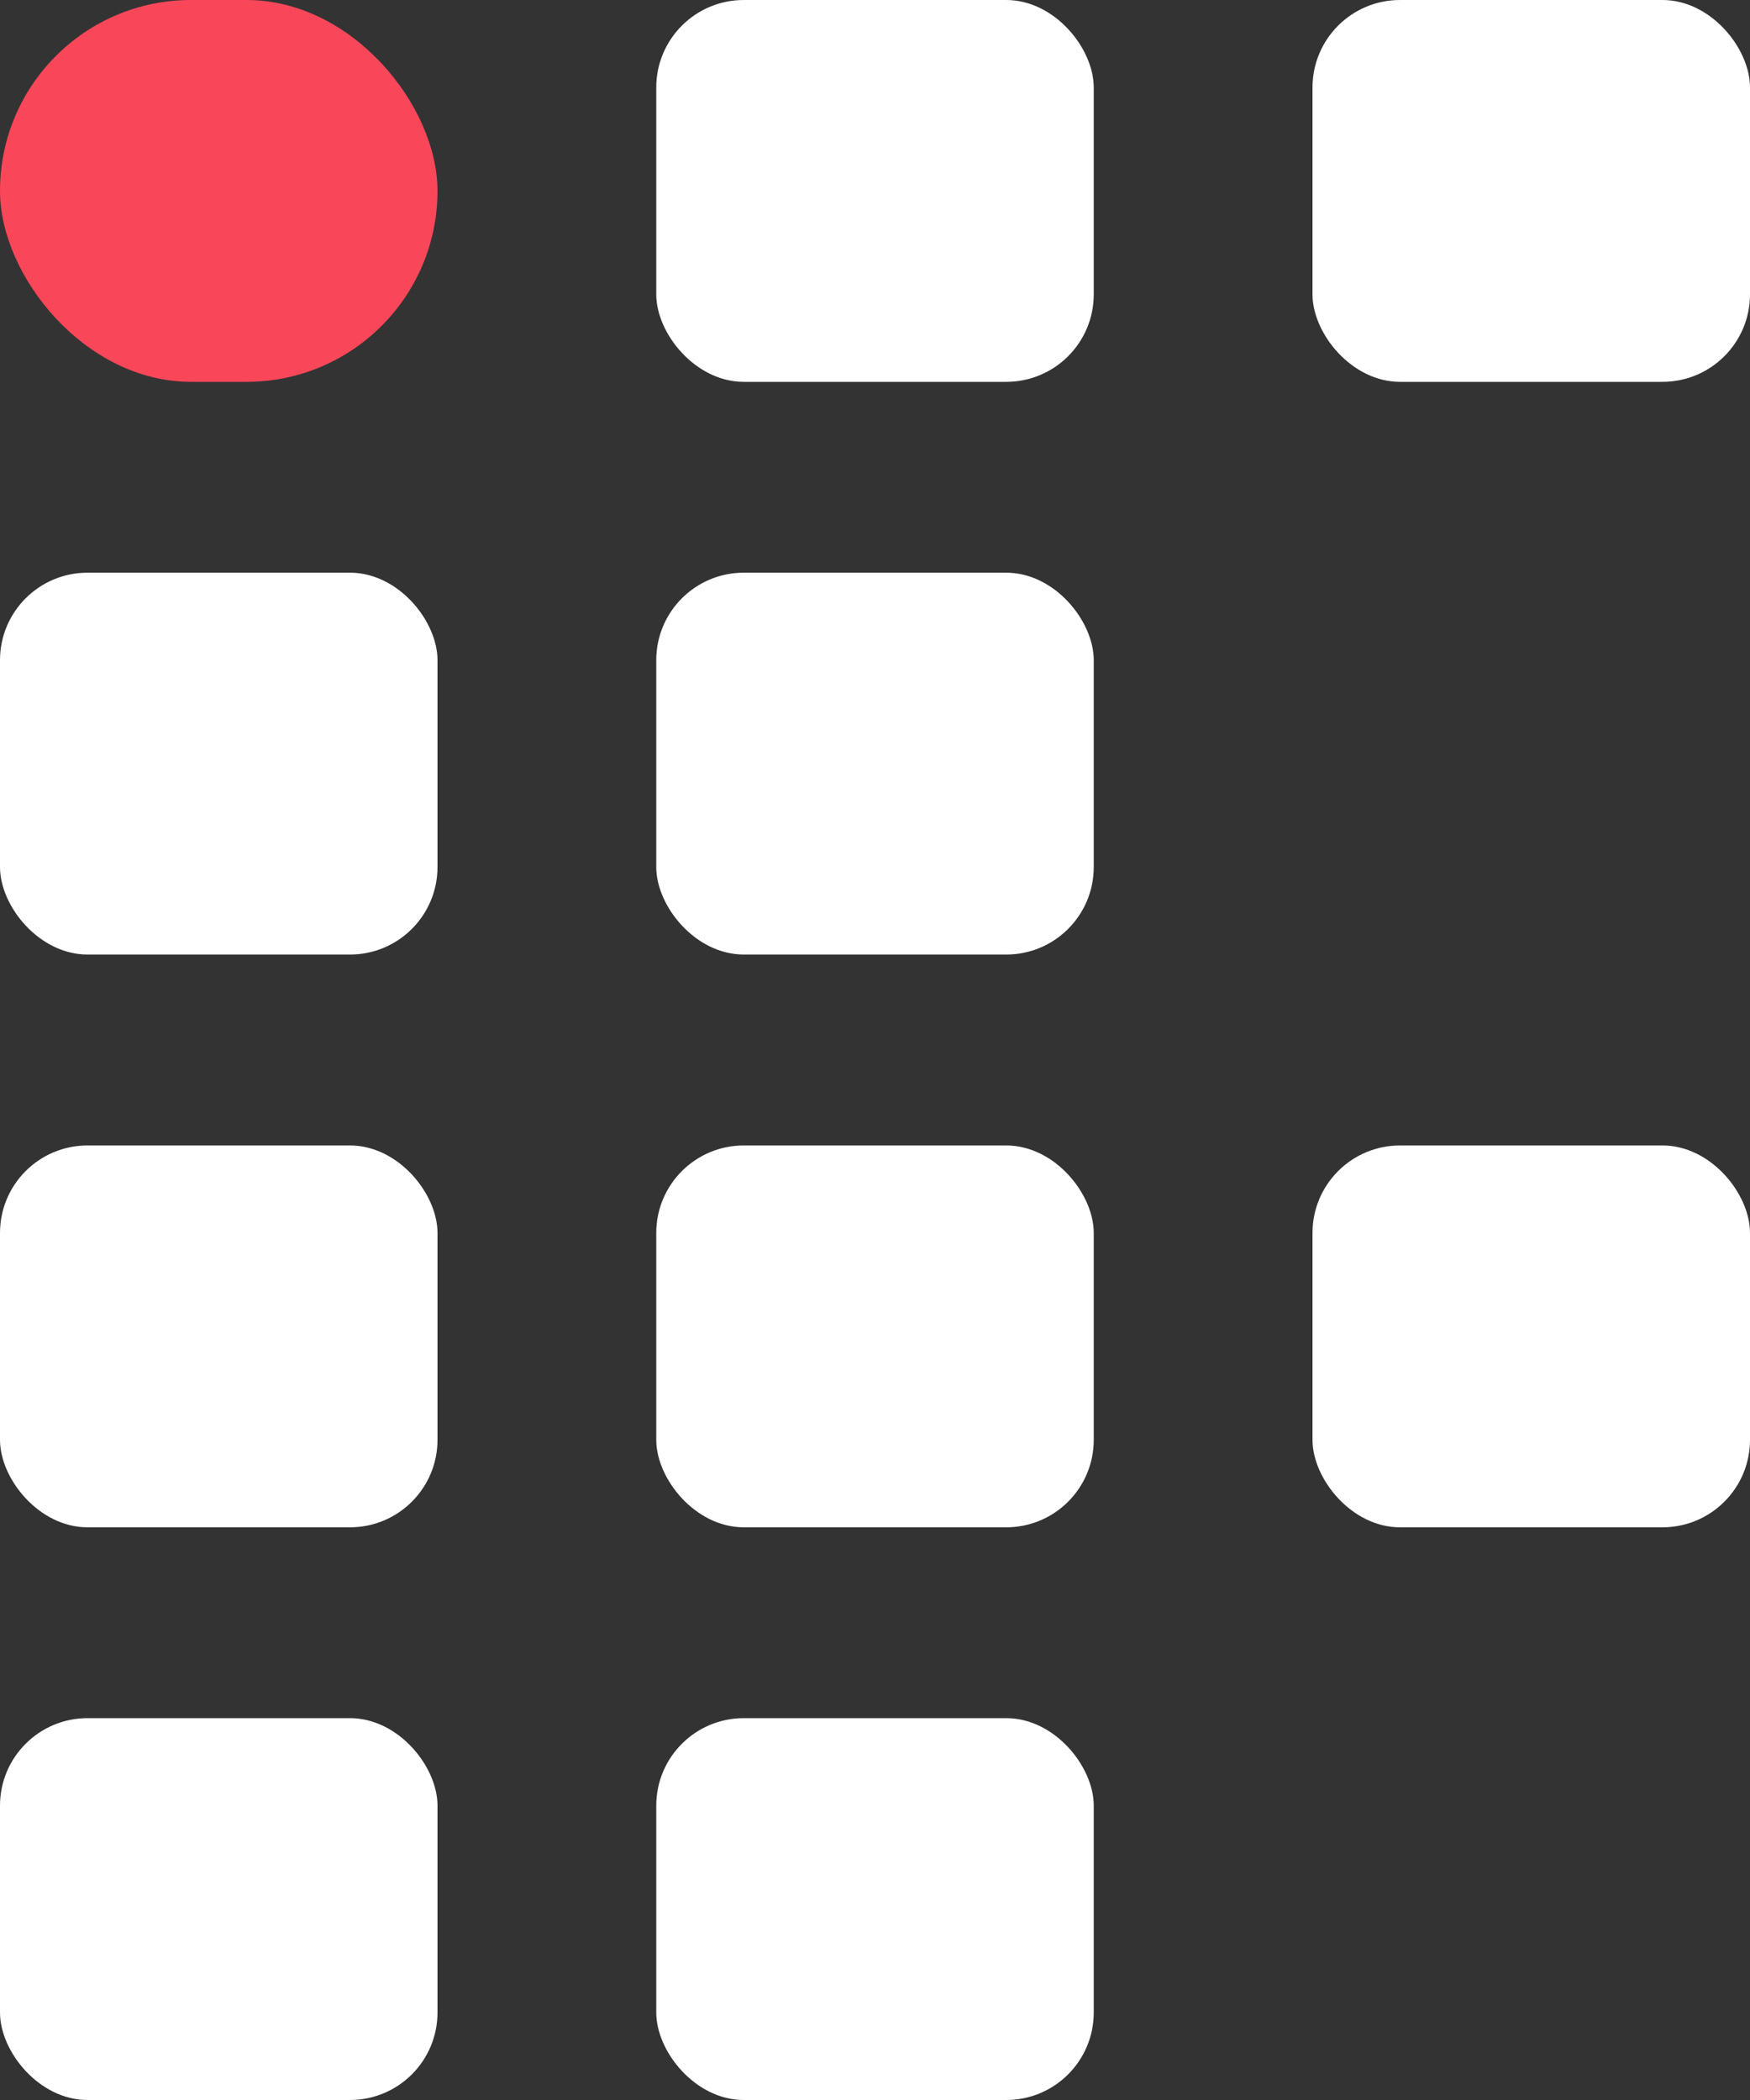 <svg width="20" height="24" viewBox="0 0 20 24" fill="none" xmlns="http://www.w3.org/2000/svg">
<rect x="0" y="0" width="20" height="24" fill="#333333" stroke="none"/>
<rect width="5" height="4.364" rx="2.182" fill="#FA4659"/>
<rect y="6.545" width="5" height="4.364" rx="1" fill="white"/>
<rect y="13.091" width="5" height="4.364" rx="1" fill="white"/>
<rect x="7.5" width="5" height="4.364" rx="1" fill="white"/>
<rect x="7.5" y="6.545" width="5" height="4.364" rx="1" fill="white"/>
<rect x="7.5" y="13.091" width="5" height="4.364" rx="1" fill="white"/>
<rect x="15" width="5" height="4.364" rx="1" fill="white"/>
<rect y="19.636" width="5" height="4.364" rx="1" fill="white"/>
<rect x="7.5" y="19.636" width="5" height="4.364" rx="1" fill="white"/>
<rect x="15" y="13.091" width="5" height="4.364" rx="1" fill="white"/>
</svg>
